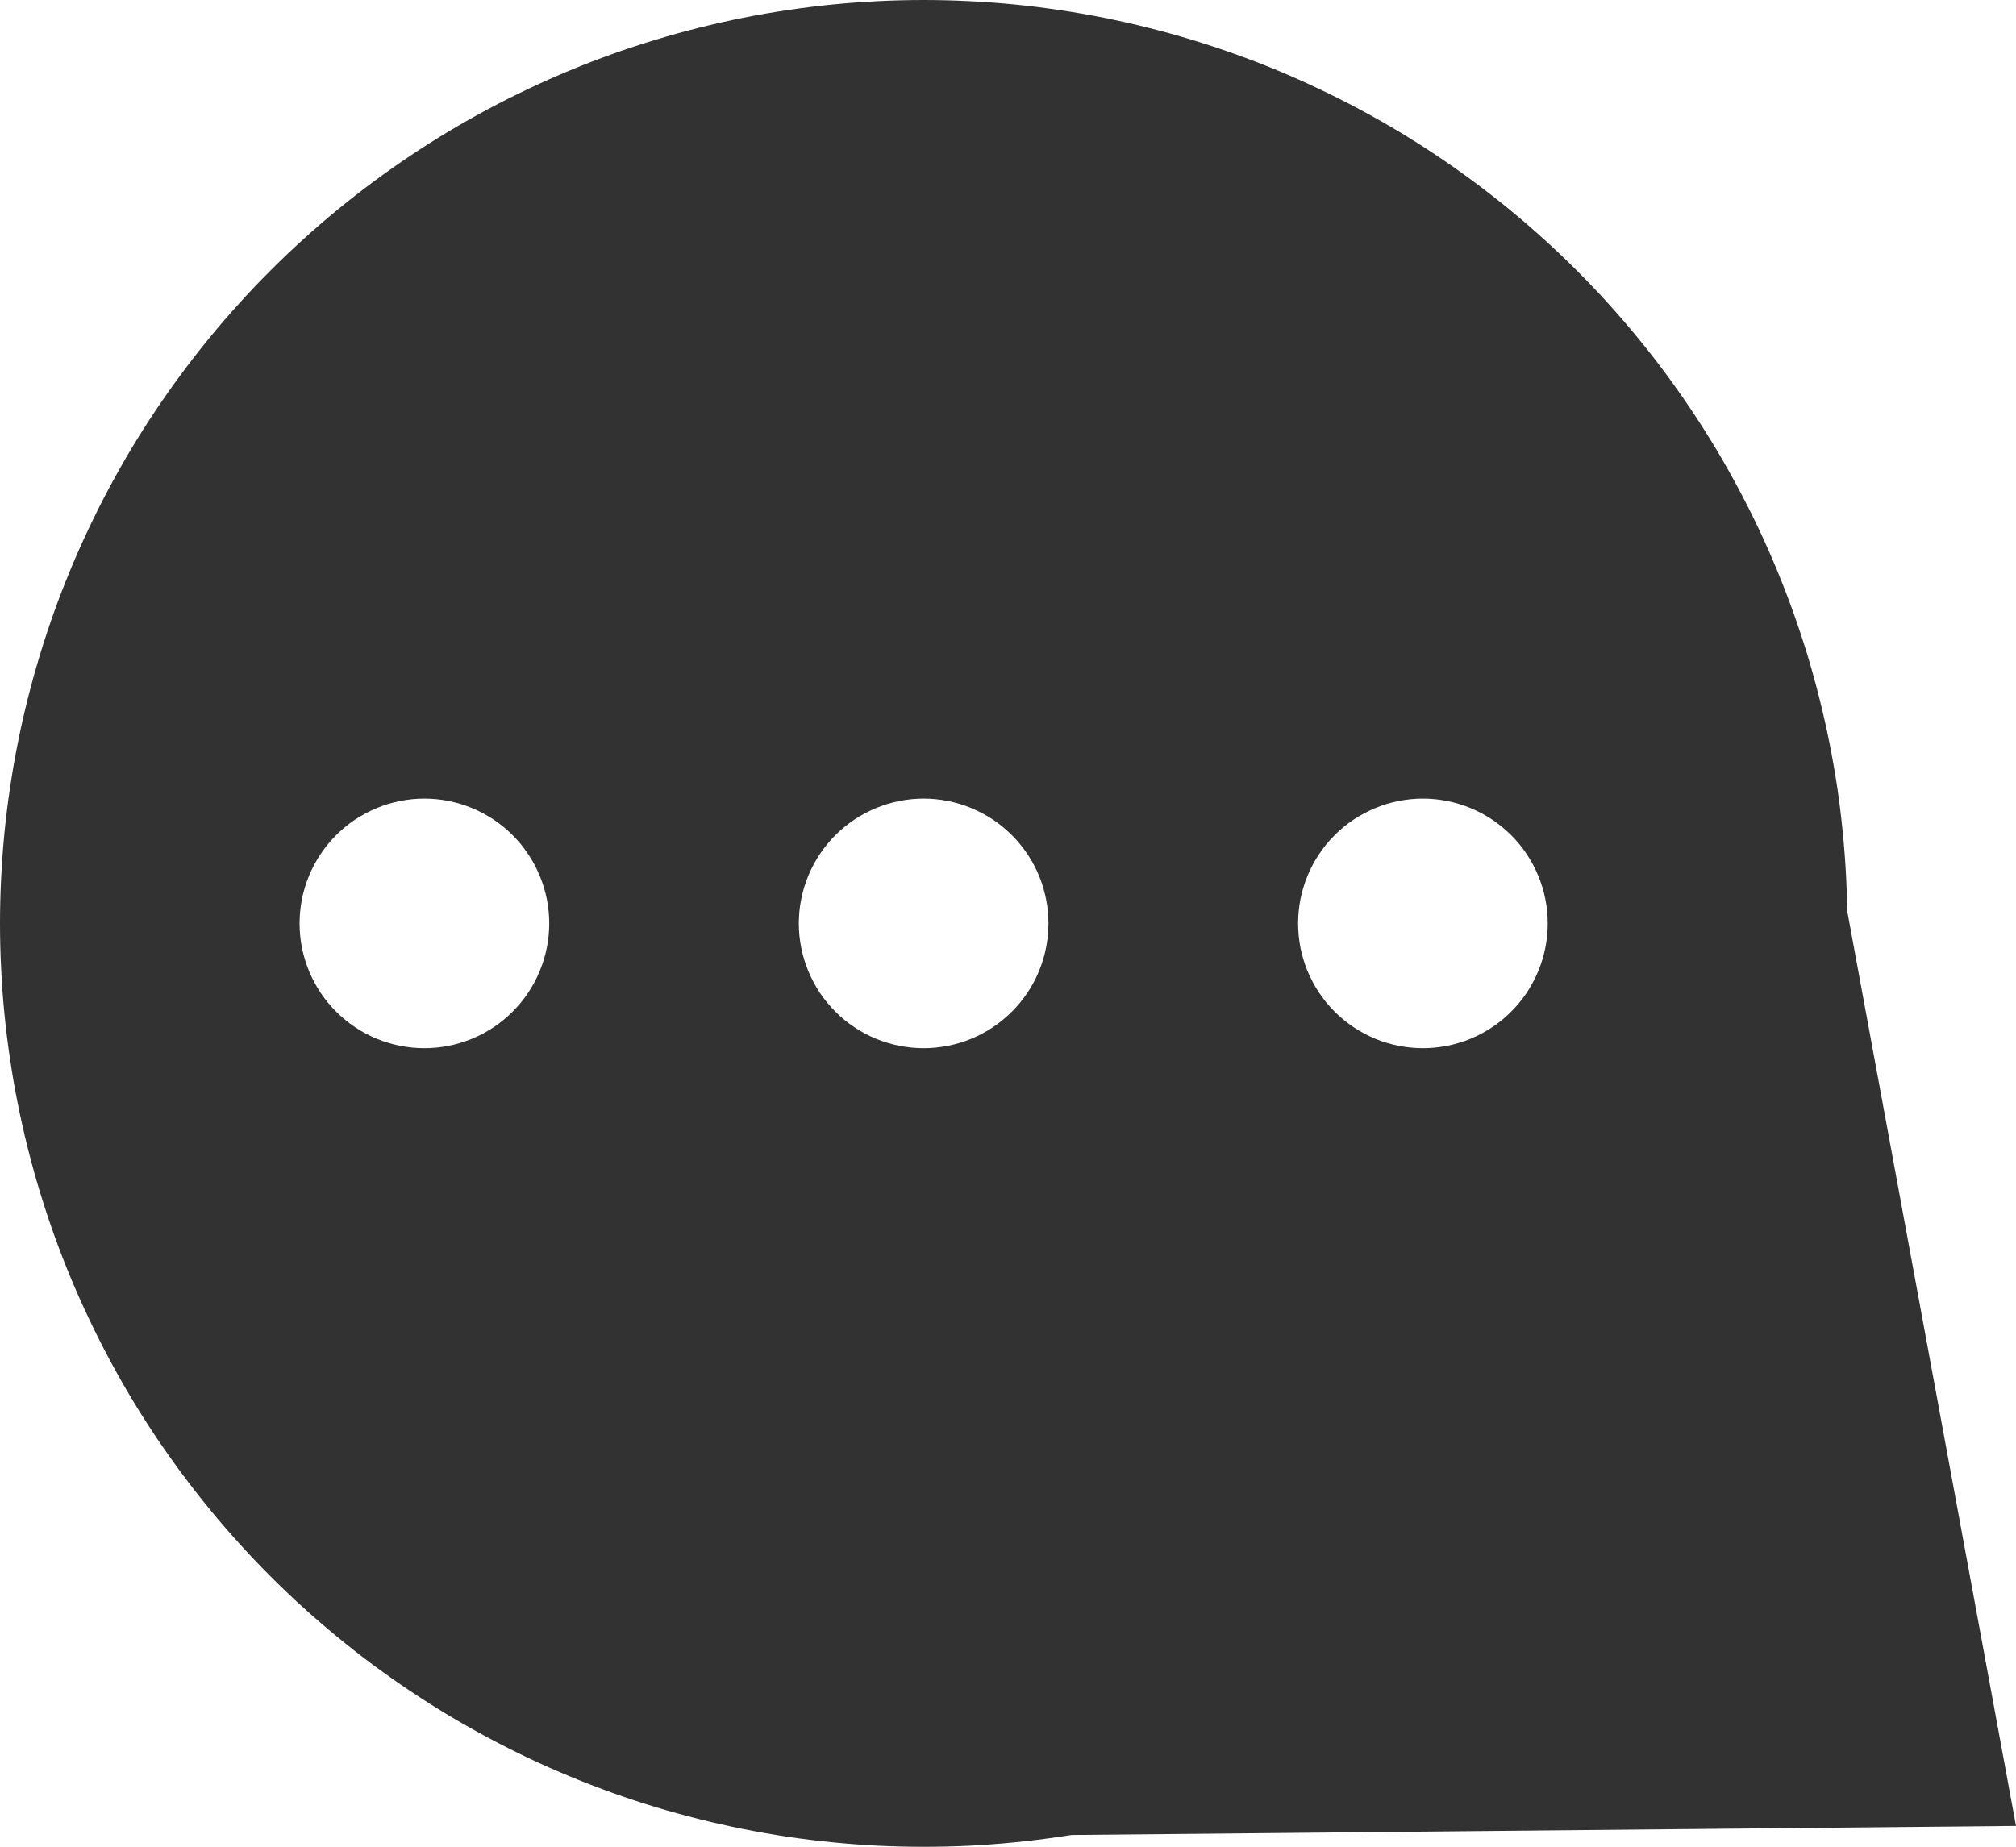 <svg xmlns="http://www.w3.org/2000/svg" xmlns:xlink="http://www.w3.org/1999/xlink" fill="none" version="1.1" width="30" height="27.489" viewBox="0 0 30 27.489"><g><g><path d="M30,27.178L15.357,27.319L27.344,12.778L30,27.178Z" fill-rule="evenodd" fill="#323232" fill-opacity="1"/></g><g><path d="M13.745,27.489Q14.082,27.489,14.419,27.473Q14.756,27.456,15.092,27.423Q15.428,27.39,15.761,27.341Q16.095,27.291,16.426,27.225Q16.757,27.159,17.084,27.077Q17.412,26.995,17.735,26.898Q18.057,26.799,18.375,26.686Q18.693,26.572,19.005,26.443Q19.316,26.314,19.621,26.17Q19.926,26.025,20.224,25.866Q20.521,25.707,20.811,25.534Q21.1,25.36,21.381,25.173Q21.661,24.985,21.932,24.785Q22.203,24.584,22.464,24.369Q22.725,24.155,22.975,23.929Q23.225,23.702,23.464,23.464Q23.702,23.225,23.929,22.975Q24.155,22.725,24.369,22.464Q24.584,22.203,24.785,21.932Q24.985,21.661,25.173,21.381Q25.36,21.1,25.534,20.811Q25.707,20.521,25.866,20.224Q26.025,19.926,26.17,19.621Q26.314,19.316,26.443,19.005Q26.572,18.693,26.686,18.375Q26.8,18.057,26.898,17.735Q26.995,17.412,27.077,17.084Q27.159,16.757,27.225,16.426Q27.291,16.095,27.341,15.761Q27.39,15.428,27.423,15.092Q27.456,14.756,27.473,14.419Q27.489,14.082,27.489,13.745Q27.489,13.407,27.473,13.07Q27.456,12.733,27.423,12.398Q27.39,12.062,27.341,11.728Q27.291,11.394,27.225,11.063Q27.159,10.732,27.077,10.405Q26.995,10.078,26.898,9.755Q26.799,9.432,26.686,9.114Q26.572,8.797,26.443,8.485Q26.314,8.173,26.17,7.868Q26.025,7.563,25.866,7.265Q25.707,6.968,25.534,6.678Q25.36,6.389,25.173,6.109Q24.985,5.828,24.785,5.557Q24.584,5.286,24.369,5.025Q24.155,4.764,23.929,4.514Q23.702,4.264,23.464,4.026Q23.225,3.787,22.975,3.561Q22.725,3.334,22.464,3.12Q22.203,2.906,21.932,2.705Q21.661,2.504,21.381,2.316Q21.1,2.129,20.811,1.955Q20.521,1.782,20.224,1.623Q19.926,1.464,19.621,1.32Q19.316,1.175,19.005,1.046Q18.693,0.917,18.375,0.803Q18.057,0.69,17.735,0.592Q17.412,0.494,17.084,0.412Q16.757,0.33,16.426,0.264Q16.095,0.198,15.761,0.149Q15.428,0.099,15.092,0.066Q14.756,0.033,14.419,0.017Q14.082,0,13.745,0Q13.407,0,13.07,0.017Q12.733,0.033,12.398,0.066Q12.062,0.099,11.728,0.149Q11.394,0.198,11.063,0.264Q10.732,0.33,10.405,0.412Q10.078,0.494,9.755,0.592Q9.432,0.69,9.114,0.803Q8.797,0.917,8.485,1.046Q8.173,1.175,7.868,1.32Q7.563,1.464,7.265,1.623Q6.968,1.782,6.678,1.955Q6.389,2.129,6.109,2.316Q5.828,2.504,5.557,2.705Q5.286,2.906,5.025,3.12Q4.764,3.334,4.514,3.561Q4.264,3.787,4.026,4.026Q3.787,4.264,3.561,4.514Q3.334,4.764,3.12,5.025Q2.906,5.286,2.705,5.557Q2.504,5.828,2.316,6.109Q2.129,6.389,1.955,6.678Q1.782,6.968,1.623,7.265Q1.464,7.563,1.32,7.868Q1.175,8.173,1.046,8.485Q0.917,8.797,0.803,9.114Q0.69,9.432,0.592,9.755Q0.494,10.078,0.412,10.405Q0.33,10.732,0.264,11.063Q0.198,11.394,0.149,11.728Q0.099,12.062,0.066,12.398Q0.033,12.733,0.017,13.07Q0,13.407,0,13.745Q0,14.082,0.017,14.419Q0.033,14.756,0.066,15.092Q0.099,15.428,0.149,15.761Q0.198,16.095,0.264,16.426Q0.33,16.757,0.412,17.084Q0.494,17.412,0.592,17.735Q0.69,18.057,0.803,18.375Q0.917,18.693,1.046,19.005Q1.175,19.316,1.32,19.621Q1.464,19.926,1.623,20.224Q1.782,20.521,1.955,20.811Q2.129,21.1,2.316,21.381Q2.504,21.661,2.705,21.932Q2.906,22.203,3.12,22.464Q3.334,22.725,3.561,22.975Q3.787,23.225,4.026,23.464Q4.264,23.702,4.514,23.929Q4.764,24.155,5.025,24.369Q5.286,24.584,5.557,24.785Q5.828,24.985,6.109,25.173Q6.389,25.36,6.678,25.534Q6.968,25.707,7.265,25.866Q7.563,26.025,7.868,26.17Q8.173,26.314,8.485,26.443Q8.797,26.572,9.114,26.686Q9.432,26.8,9.755,26.898Q10.078,26.995,10.405,27.077Q10.732,27.159,11.063,27.225Q11.394,27.291,11.728,27.341Q12.062,27.39,12.398,27.423Q12.733,27.456,13.07,27.473Q13.407,27.489,13.745,27.489ZM6.315,15.602Q6.406,15.602,6.497,15.593Q6.588,15.584,6.677,15.566Q6.767,15.549,6.854,15.522Q6.942,15.496,7.026,15.461Q7.11,15.426,7.191,15.383Q7.271,15.34,7.347,15.289Q7.423,15.238,7.493,15.181Q7.564,15.123,7.628,15.058Q7.693,14.993,7.751,14.923Q7.809,14.852,7.859,14.777Q7.91,14.701,7.953,14.62Q7.996,14.54,8.031,14.456Q8.066,14.371,8.093,14.284Q8.119,14.197,8.137,14.107Q8.155,14.018,8.164,13.927Q8.173,13.836,8.173,13.745Q8.173,13.653,8.164,13.563Q8.155,13.472,8.137,13.382Q8.119,13.293,8.093,13.206Q8.066,13.118,8.031,13.034Q7.996,12.95,7.953,12.869Q7.91,12.789,7.859,12.713Q7.809,12.637,7.751,12.566Q7.693,12.496,7.628,12.431Q7.564,12.367,7.493,12.309Q7.423,12.251,7.347,12.2Q7.271,12.15,7.191,12.107Q7.11,12.064,7.026,12.029Q6.942,11.994,6.854,11.967Q6.767,11.941,6.677,11.923Q6.588,11.905,6.497,11.896Q6.406,11.887,6.315,11.887Q6.224,11.887,6.133,11.896Q6.042,11.905,5.953,11.923Q5.863,11.941,5.776,11.967Q5.689,11.994,5.604,12.029Q5.52,12.064,5.44,12.107Q5.359,12.15,5.283,12.2Q5.207,12.251,5.137,12.309Q5.066,12.367,5.002,12.431Q4.937,12.496,4.879,12.566Q4.821,12.637,4.771,12.713Q4.72,12.789,4.677,12.869Q4.634,12.95,4.599,13.034Q4.564,13.118,4.538,13.206Q4.511,13.293,4.493,13.382Q4.476,13.472,4.467,13.563Q4.458,13.653,4.458,13.745Q4.458,13.836,4.467,13.927Q4.476,14.018,4.493,14.107Q4.511,14.197,4.538,14.284Q4.564,14.371,4.599,14.456Q4.634,14.54,4.677,14.62Q4.72,14.701,4.771,14.777Q4.821,14.852,4.879,14.923Q4.937,14.993,5.002,15.058Q5.066,15.123,5.137,15.18Q5.207,15.238,5.283,15.289Q5.359,15.34,5.44,15.383Q5.52,15.426,5.604,15.461Q5.689,15.496,5.776,15.522Q5.863,15.549,5.953,15.566Q6.042,15.584,6.133,15.593Q6.224,15.602,6.315,15.602ZM15.602,13.745Q15.602,13.836,15.593,13.927Q15.584,14.018,15.566,14.107Q15.549,14.197,15.522,14.284Q15.496,14.371,15.461,14.456Q15.426,14.54,15.383,14.62Q15.34,14.701,15.289,14.777Q15.238,14.852,15.181,14.923Q15.123,14.993,15.058,15.058Q14.993,15.123,14.923,15.18Q14.852,15.238,14.777,15.289Q14.701,15.34,14.62,15.383Q14.54,15.426,14.456,15.461Q14.371,15.496,14.284,15.522Q14.197,15.549,14.107,15.566Q14.018,15.584,13.927,15.593Q13.836,15.602,13.745,15.602Q13.653,15.602,13.563,15.593Q13.472,15.584,13.382,15.566Q13.293,15.549,13.206,15.522Q13.118,15.496,13.034,15.461Q12.95,15.426,12.869,15.383Q12.789,15.34,12.713,15.289Q12.637,15.238,12.566,15.181Q12.496,15.123,12.431,15.058Q12.367,14.993,12.309,14.923Q12.251,14.852,12.2,14.777Q12.15,14.701,12.107,14.62Q12.064,14.54,12.029,14.456Q11.994,14.371,11.967,14.284Q11.941,14.197,11.923,14.107Q11.905,14.018,11.896,13.927Q11.887,13.836,11.887,13.745Q11.887,13.653,11.896,13.563Q11.905,13.472,11.923,13.382Q11.941,13.293,11.967,13.206Q11.994,13.118,12.029,13.034Q12.064,12.95,12.107,12.869Q12.15,12.789,12.2,12.713Q12.251,12.637,12.309,12.566Q12.367,12.496,12.431,12.431Q12.496,12.367,12.566,12.309Q12.637,12.251,12.713,12.2Q12.789,12.15,12.869,12.107Q12.95,12.064,13.034,12.029Q13.118,11.994,13.206,11.967Q13.293,11.941,13.382,11.923Q13.472,11.905,13.563,11.896Q13.653,11.887,13.745,11.887Q13.836,11.887,13.927,11.896Q14.018,11.905,14.107,11.923Q14.197,11.941,14.284,11.967Q14.371,11.994,14.456,12.029Q14.54,12.064,14.62,12.107Q14.701,12.15,14.777,12.2Q14.852,12.251,14.923,12.309Q14.993,12.367,15.058,12.431Q15.123,12.496,15.18,12.566Q15.238,12.637,15.289,12.713Q15.34,12.789,15.383,12.869Q15.426,12.95,15.461,13.034Q15.496,13.118,15.522,13.206Q15.549,13.293,15.566,13.382Q15.584,13.472,15.593,13.563Q15.602,13.653,15.602,13.745ZM21.174,15.602Q21.265,15.602,21.356,15.593Q21.447,15.584,21.537,15.566Q21.626,15.549,21.713,15.522Q21.801,15.496,21.885,15.461Q21.969,15.426,22.05,15.383Q22.13,15.34,22.206,15.289Q22.282,15.238,22.352,15.181Q22.423,15.123,22.488,15.058Q22.552,14.993,22.61,14.923Q22.668,14.852,22.719,14.777Q22.769,14.701,22.812,14.62Q22.855,14.54,22.89,14.456Q22.925,14.371,22.952,14.284Q22.978,14.197,22.996,14.107Q23.014,14.018,23.023,13.927Q23.032,13.836,23.032,13.745Q23.032,13.653,23.023,13.563Q23.014,13.472,22.996,13.382Q22.978,13.293,22.952,13.206Q22.925,13.118,22.89,13.034Q22.855,12.95,22.812,12.869Q22.769,12.789,22.719,12.713Q22.668,12.637,22.61,12.566Q22.552,12.496,22.488,12.431Q22.423,12.367,22.352,12.309Q22.282,12.251,22.206,12.2Q22.13,12.15,22.05,12.107Q21.969,12.064,21.885,12.029Q21.801,11.994,21.713,11.967Q21.626,11.941,21.537,11.923Q21.447,11.905,21.356,11.896Q21.265,11.887,21.174,11.887Q21.083,11.887,20.992,11.896Q20.901,11.905,20.812,11.923Q20.722,11.941,20.635,11.967Q20.548,11.994,20.463,12.029Q20.379,12.064,20.299,12.107Q20.218,12.15,20.142,12.2Q20.066,12.251,19.996,12.309Q19.925,12.367,19.861,12.431Q19.796,12.496,19.738,12.566Q19.681,12.637,19.63,12.713Q19.579,12.789,19.536,12.869Q19.493,12.95,19.458,13.034Q19.423,13.118,19.397,13.206Q19.37,13.293,19.352,13.382Q19.335,13.472,19.326,13.563Q19.317,13.653,19.317,13.745Q19.317,13.836,19.326,13.927Q19.335,14.018,19.352,14.107Q19.37,14.197,19.397,14.284Q19.423,14.371,19.458,14.456Q19.493,14.54,19.536,14.62Q19.579,14.701,19.63,14.777Q19.681,14.852,19.738,14.923Q19.796,14.993,19.861,15.058Q19.925,15.123,19.996,15.18Q20.066,15.238,20.142,15.289Q20.218,15.34,20.299,15.383Q20.379,15.426,20.463,15.461Q20.548,15.496,20.635,15.522Q20.722,15.549,20.812,15.566Q20.901,15.584,20.992,15.593Q21.083,15.602,21.174,15.602Z" fill-rule="evenodd" fill="#323232" fill-opacity="1"/></g></g></svg>